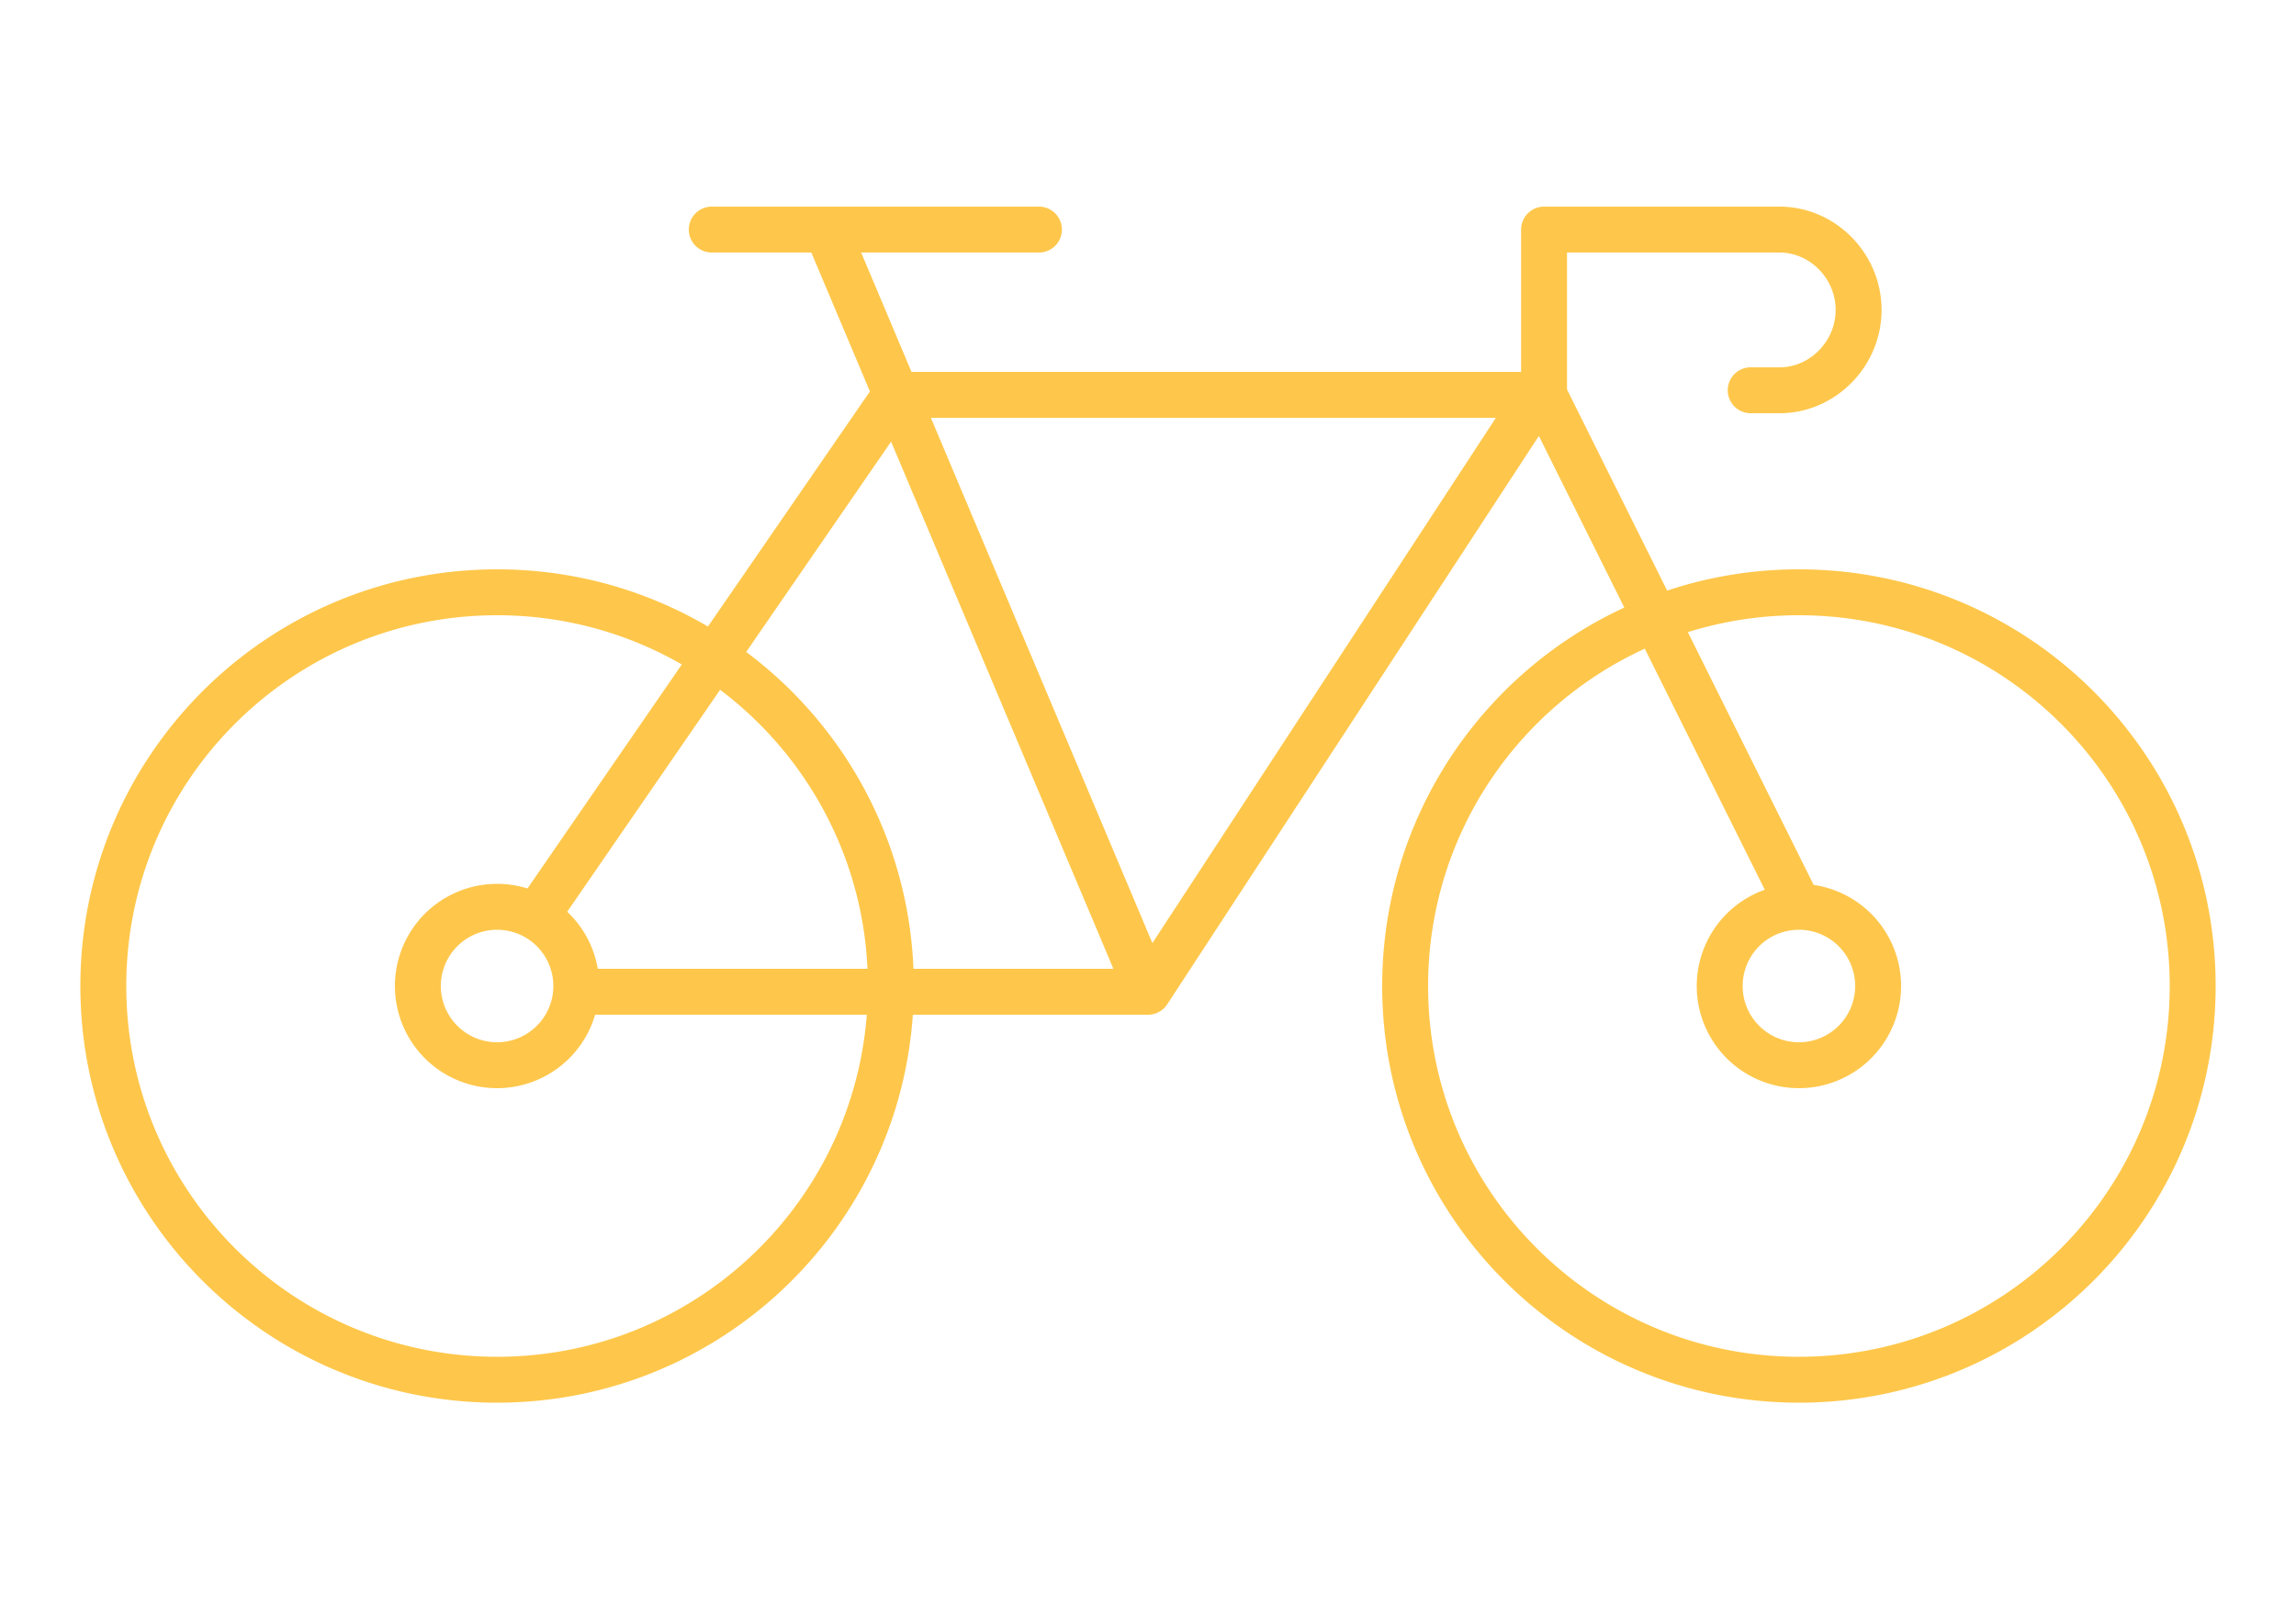 <svg xmlns="http://www.w3.org/2000/svg" width="200" height="140" fill="none"><path stroke="#FEC74B" stroke-linecap="round" stroke-linejoin="round" stroke-miterlimit="10" stroke-width="4" d="M47 79.4l31-45h56l-34 52m0 0H51m49 0L72 20H62h28.5m66.2 59a6.9 6.9 0 1 0 0 13.8 6.9 6.9 0 0 0 0-13.8zm0 0l-22.2-44.6V20H155c3.8 0 6.9 3.2 6.9 7s-3.1 7-6.9 7h-2.5M77.6 85.9c0 18.943-15.357 34.3-34.3 34.3C24.357 120.2 9 104.843 9 85.9c0-18.943 15.357-34.3 34.3-34.3 18.943 0 34.3 15.357 34.3 34.3zm113.4 0c0 18.943-15.357 34.3-34.3 34.3-18.943 0-34.3-15.357-34.3-34.3 0-18.943 15.357-34.3 34.3-34.3 18.943 0 34.3 15.357 34.3 34.3zm-140.8 0a6.9 6.9 0 1 1-13.8 0 6.9 6.9 0 0 1 13.8 0z"/></svg>